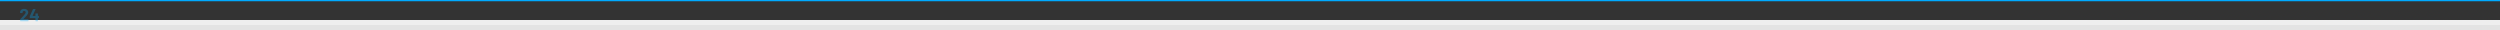<?xml version="1.0" encoding="UTF-8"?>
<svg width="2000px" height="24px" viewBox="0 0 2000 24" version="1.1" xmlns="http://www.w3.org/2000/svg" xmlns:xlink="http://www.w3.org/1999/xlink">
    <rect x="0" y="0" width="2000" height="24" fill="#333333" stroke="none"/>
    <title>grid-24px</title>
    <g id="grid-24px" stroke="none" stroke-width="1" fill="none" fill-rule="evenodd">
        <rect id="Rectangle-Copy-4" fill="#00AAFF" x="0" y="-2.84217094e-14" width="2000" height="1"></rect>
        <rect id="Rectangle-Copy-5" fill="#E3E3E3" x="0" y="20" width="2000" height="4"></rect>
        <rect id="Rectangle-Copy-6" fill="#EEEEEE" x="0" y="16" width="2000" height="4"></rect>
        <path d="M22.528,17 C22.687,17 22.766,16.921 22.766,16.762 L22.766,16.762 L22.766,15.544 C22.766,15.385 22.687,15.306 22.528,15.306 L22.528,15.306 L18.86,15.306 C18.823,15.306 18.799,15.294 18.79,15.271 C18.781,15.248 18.79,15.227 18.818,15.208 C19.247,14.751 19.467,14.517 19.476,14.508 C20.391,13.556 21.035,12.851 21.408,12.394 C21.8,11.918 22.094,11.475 22.29,11.064 C22.486,10.653 22.584,10.252 22.584,9.86 C22.584,9.347 22.451,8.88 22.185,8.46 C21.919,8.04 21.541,7.706 21.051,7.459 C20.561,7.212 19.985,7.088 19.322,7.088 C18.725,7.088 18.186,7.191 17.705,7.396 C17.224,7.601 16.839,7.898 16.55,8.285 C16.261,8.672 16.102,9.118 16.074,9.622 L16.074,9.622 L16.074,10.21 C16.074,10.369 16.153,10.448 16.312,10.448 L16.312,10.448 L17.824,10.448 C17.983,10.448 18.062,10.369 18.062,10.21 L18.062,10.21 L18.062,9.93 C18.062,9.585 18.179,9.307 18.412,9.097 C18.645,8.887 18.949,8.782 19.322,8.782 C19.695,8.782 19.999,8.887 20.232,9.097 C20.465,9.307 20.582,9.575 20.582,9.902 C20.582,10.359 20.157,11.059 19.308,12.002 C19.093,12.226 18.771,12.581 18.342,13.066 C18.193,13.225 17.903,13.54 17.474,14.011 C17.045,14.482 16.639,14.909 16.256,15.292 C16.172,15.385 16.13,15.483 16.13,15.586 L16.13,15.586 L16.13,16.762 C16.13,16.921 16.209,17 16.368,17 L16.368,17 L22.528,17 Z M30.088,17 C30.247,17 30.326,16.921 30.326,16.762 L30.326,16.762 L30.326,14.564 C30.326,14.508 30.354,14.48 30.41,14.48 L30.41,14.48 L30.914,14.48 C31.073,14.48 31.152,14.401 31.152,14.242 L31.152,14.242 L31.152,12.968 C31.152,12.809 31.073,12.73 30.914,12.73 L30.914,12.73 L30.41,12.73 C30.354,12.73 30.326,12.702 30.326,12.646 L30.326,12.646 L30.326,10.994 C30.326,10.835 30.247,10.756 30.088,10.756 L30.088,10.756 L28.59,10.756 C28.431,10.756 28.352,10.835 28.352,10.994 L28.352,10.994 L28.352,12.646 C28.352,12.702 28.324,12.73 28.268,12.73 L28.268,12.73 L26.182,12.73 C26.107,12.73 26.084,12.697 26.112,12.632 L26.112,12.632 L28.408,7.48 L28.436,7.368 C28.436,7.256 28.366,7.2 28.226,7.2 L28.226,7.2 L26.63,7.2 C26.509,7.2 26.415,7.261 26.35,7.382 L26.35,7.382 L23.858,12.94 C23.821,13.043 23.802,13.141 23.802,13.234 L23.802,13.234 L23.802,14.242 C23.802,14.401 23.881,14.48 24.04,14.48 L24.04,14.48 L28.268,14.48 C28.324,14.48 28.352,14.508 28.352,14.564 L28.352,14.564 L28.352,16.762 C28.352,16.921 28.431,17 28.59,17 L28.59,17 L30.088,17 Z" id="24" fill-opacity="0.3" fill="#00AAFF" fill-rule="nonzero"></path>
    </g>
</svg>